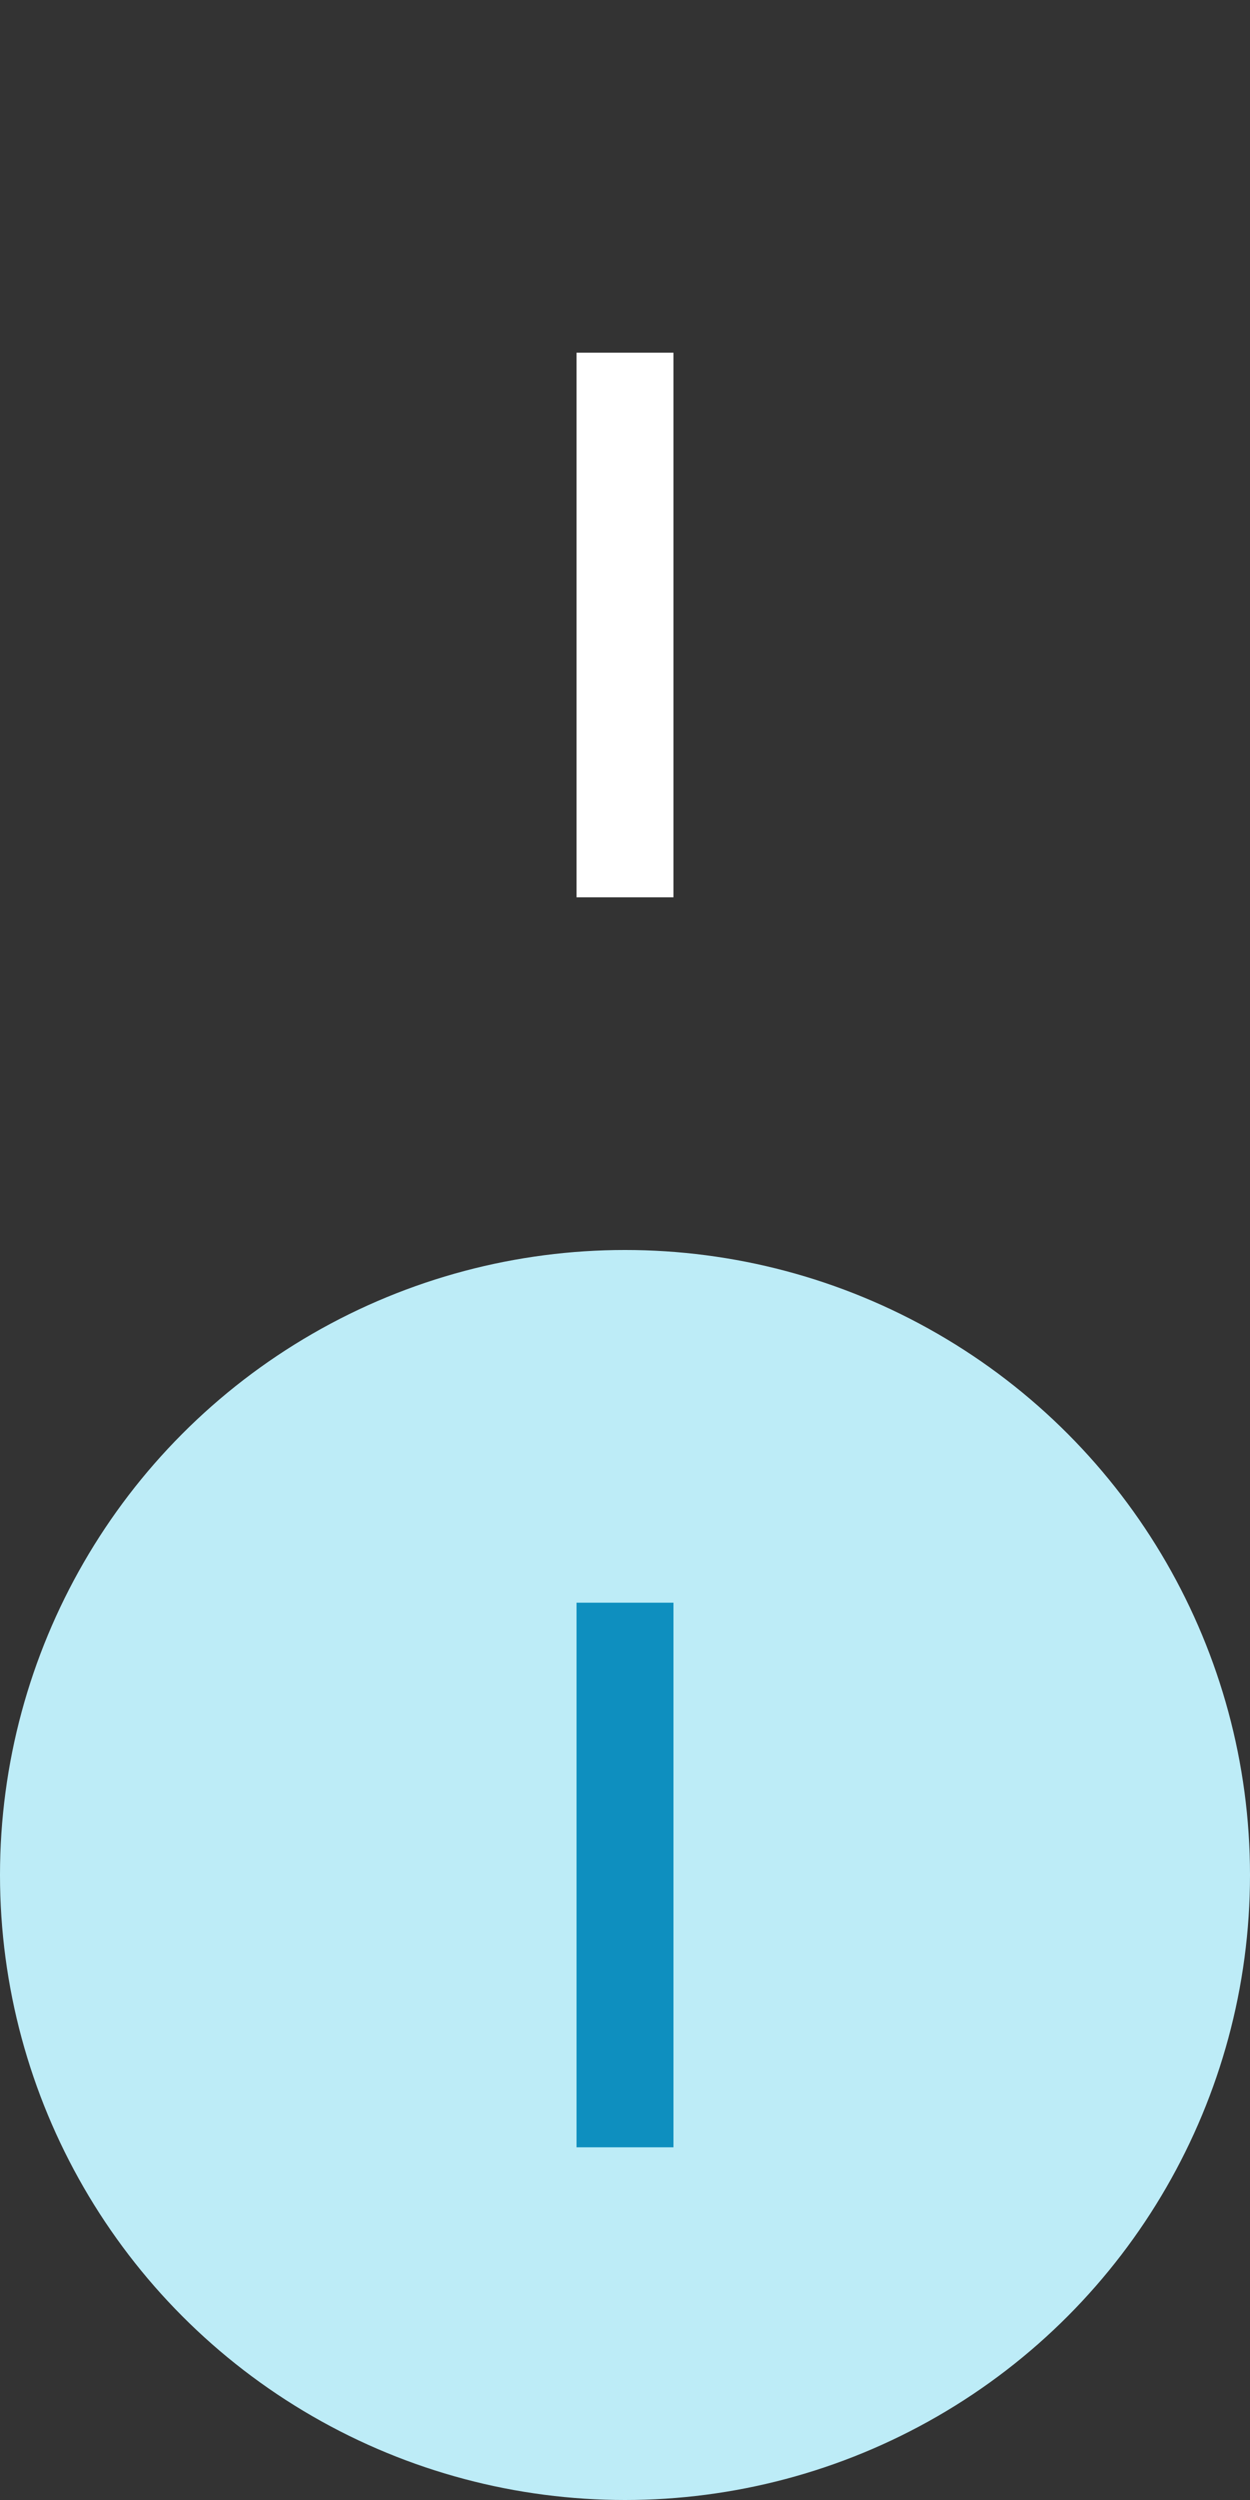 <svg xmlns="http://www.w3.org/2000/svg" viewBox="0 0 78 156"><rect x="0" y="0" width="78" height="156" fill="#333333" stroke="none"/><title>Asset 4</title><g id="Layer_2" data-name="Layer 2"><g id="Layer_1-2" data-name="Layer 1"><circle cx="39" cy="117" r="39" style="fill:#bdecf7"/><path d="M35.976,100.008h6.048v33.984H35.976Z" style="fill:#0e8fbf"/><circle cx="39" cy="39" r="39" style="fill:none"/><path d="M35.976,22.008h6.048V55.992H35.976Z" style="fill:#fff"/></g></g></svg>